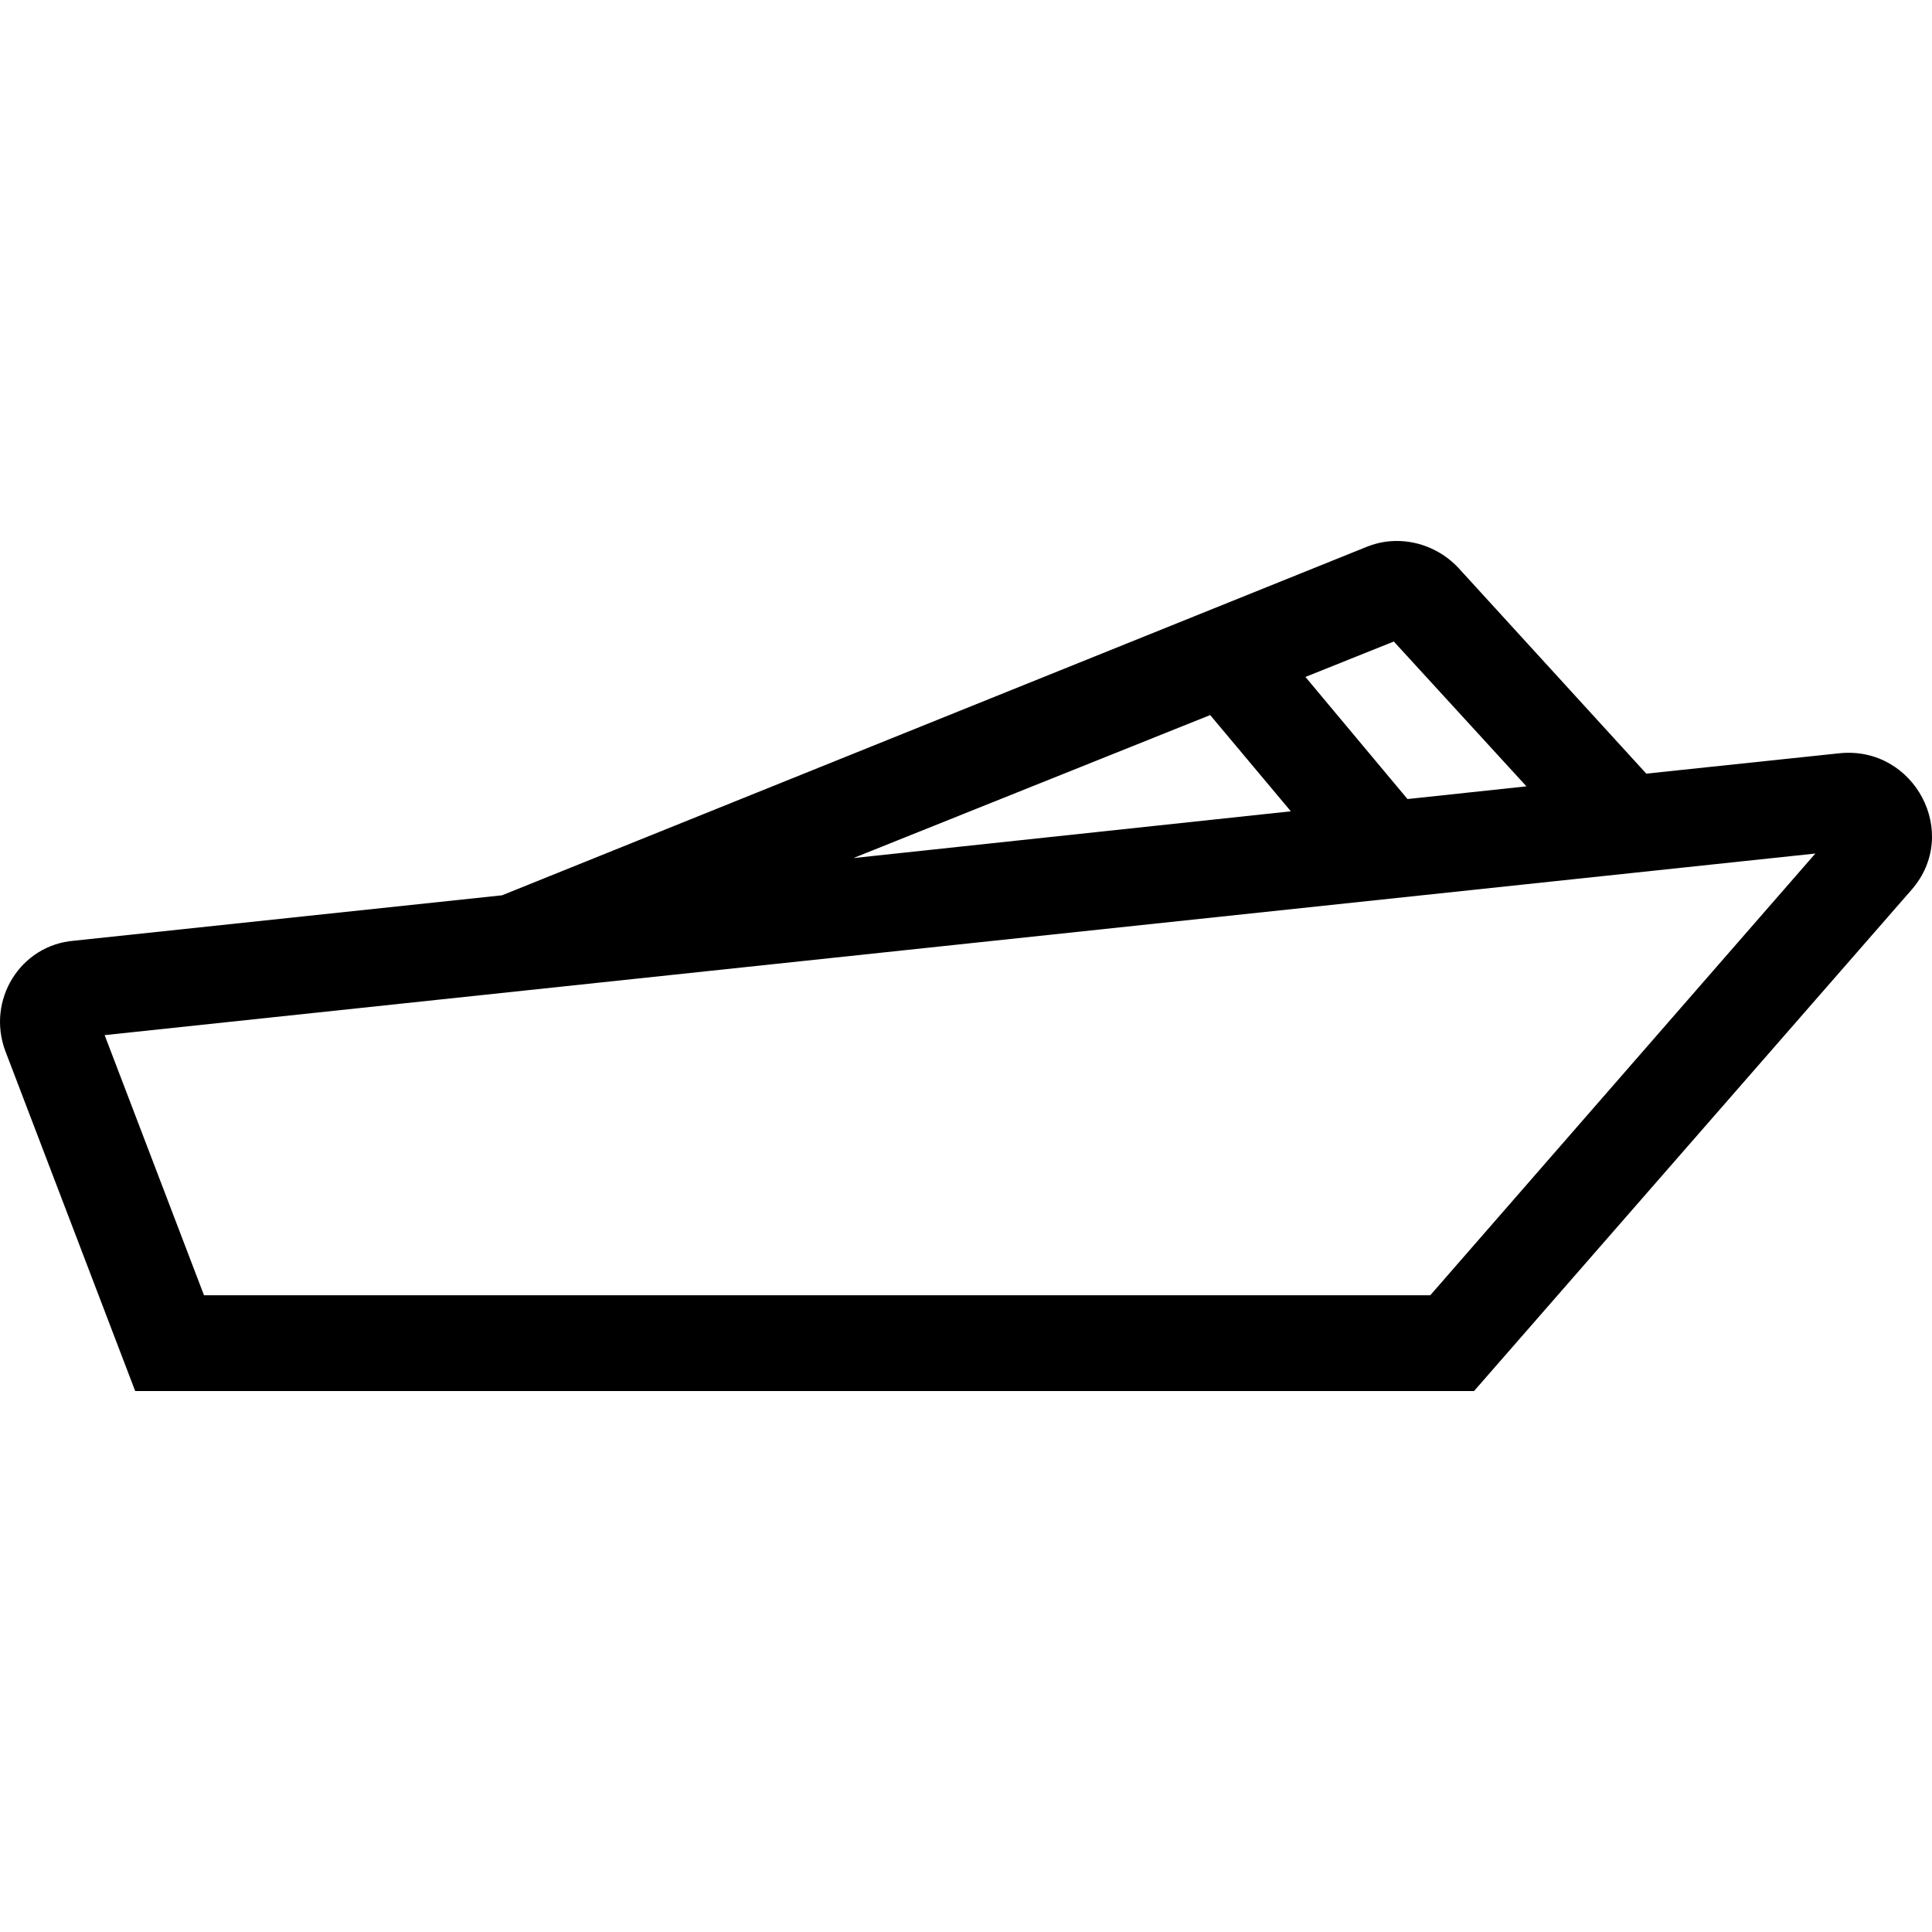 <svg width="200" height="200" xmlns="http://www.w3.org/2000/svg"><path d="m143.958,56.024c-0.859,0.066 -1.717,0.273 -2.547,0.611l-89.441,36.046l-44.296,4.7c-5.585,0.451 -9.086,6.156 -7.123,11.42l13.444,35.2l138.596,0l45.287,-51.883c5.132,-5.865 0.292,-14.898 -7.406,-14.146l-20.049,2.115l-19.483,-21.336c-1.811,-1.917 -4.406,-2.923 -6.982,-2.726zm0.33,10.386l13.727,14.992l-12.312,1.316l-10.567,-12.642l9.152,-3.666zm-19.011,7.613l8.35,9.963l-45.287,4.841l36.937,-14.804zm62.646,14.334l-39.862,45.727l-126.944,0l-10.284,-26.928l177.089,-18.798z"/></svg>